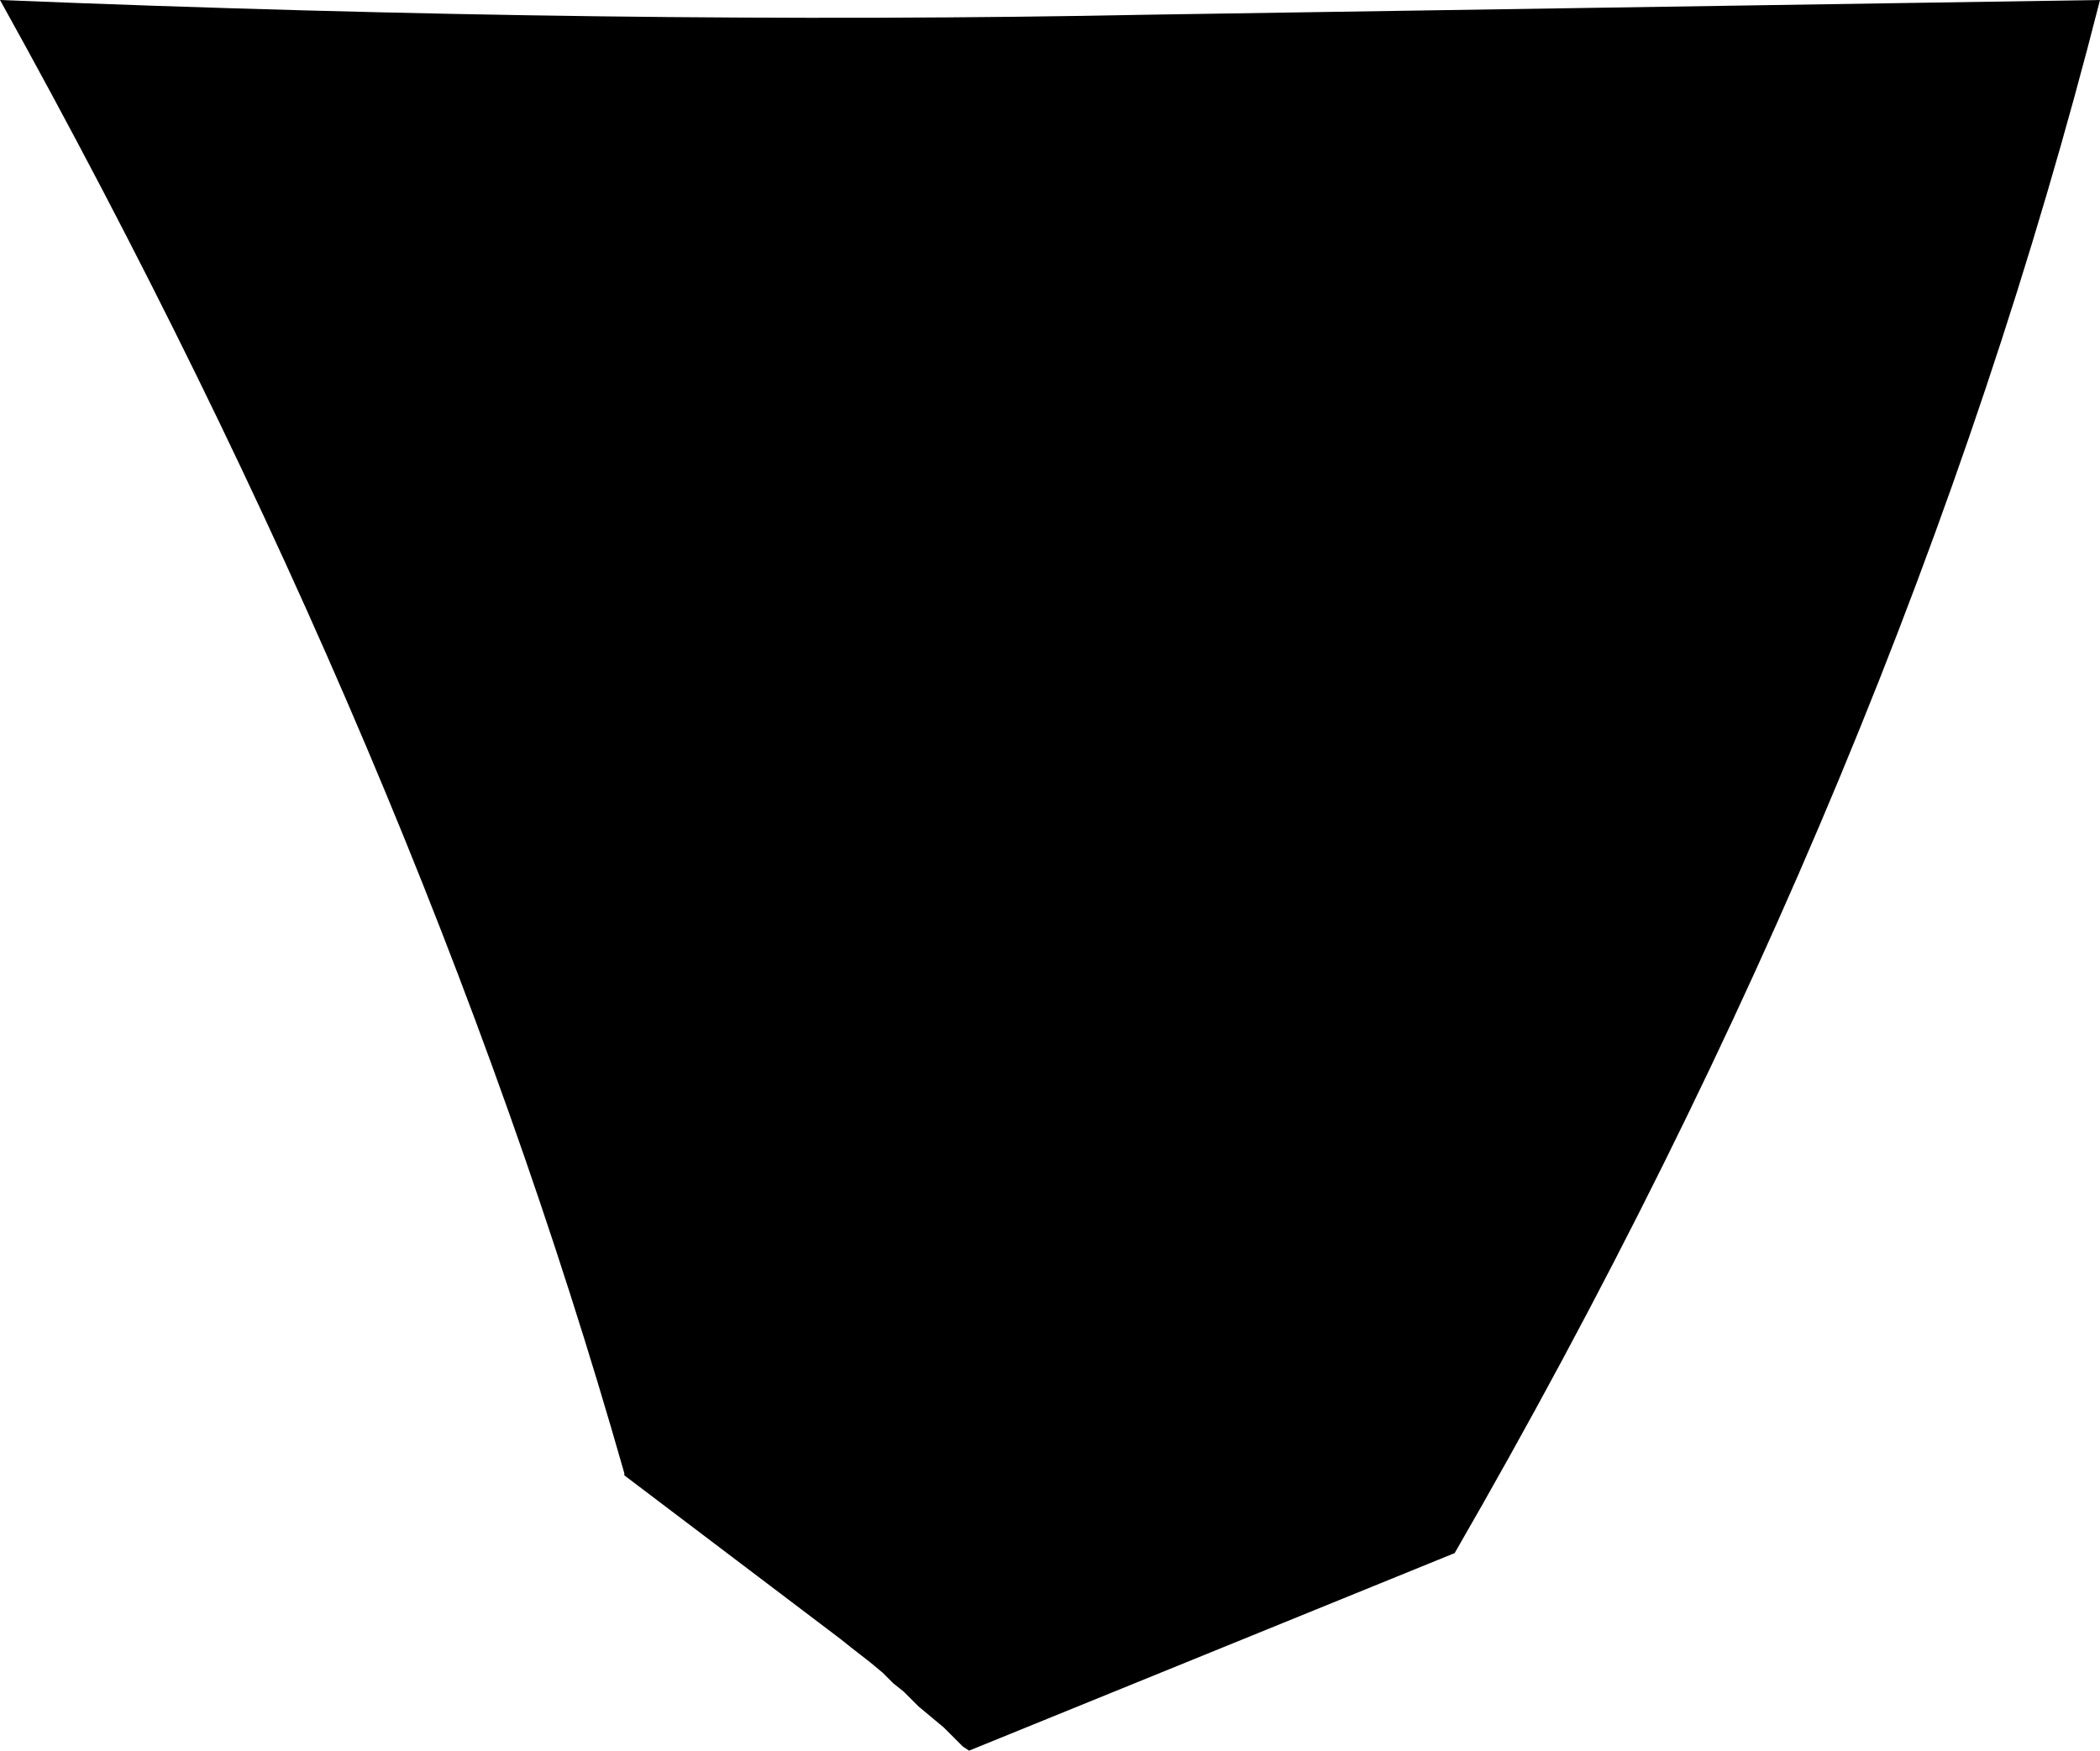 <?xml version="1.0" encoding="UTF-8" standalone="no"?>
<svg xmlns:xlink="http://www.w3.org/1999/xlink" height="41.65px" width="49.95px" xmlns="http://www.w3.org/2000/svg">
  <g transform="matrix(1.0, 0.0, 0.0, 1.0, -203.0, -246.4)">
    <path d="M203.0 246.4 Q217.75 247.0 230.3 246.75 L252.95 246.4 Q248.25 264.9 237.6 283.35 L226.05 288.05 225.9 287.95 225.45 287.5 225.15 287.25 224.85 287.0 224.5 286.65 224.25 286.45 224.0 286.2 223.7 285.95 223.25 285.6 223.0 285.4 217.85 281.5 217.85 281.45 Q213.0 264.4 203.0 246.4" fill="#000000" fill-rule="evenodd" stroke="none"/>
  </g>
</svg>
